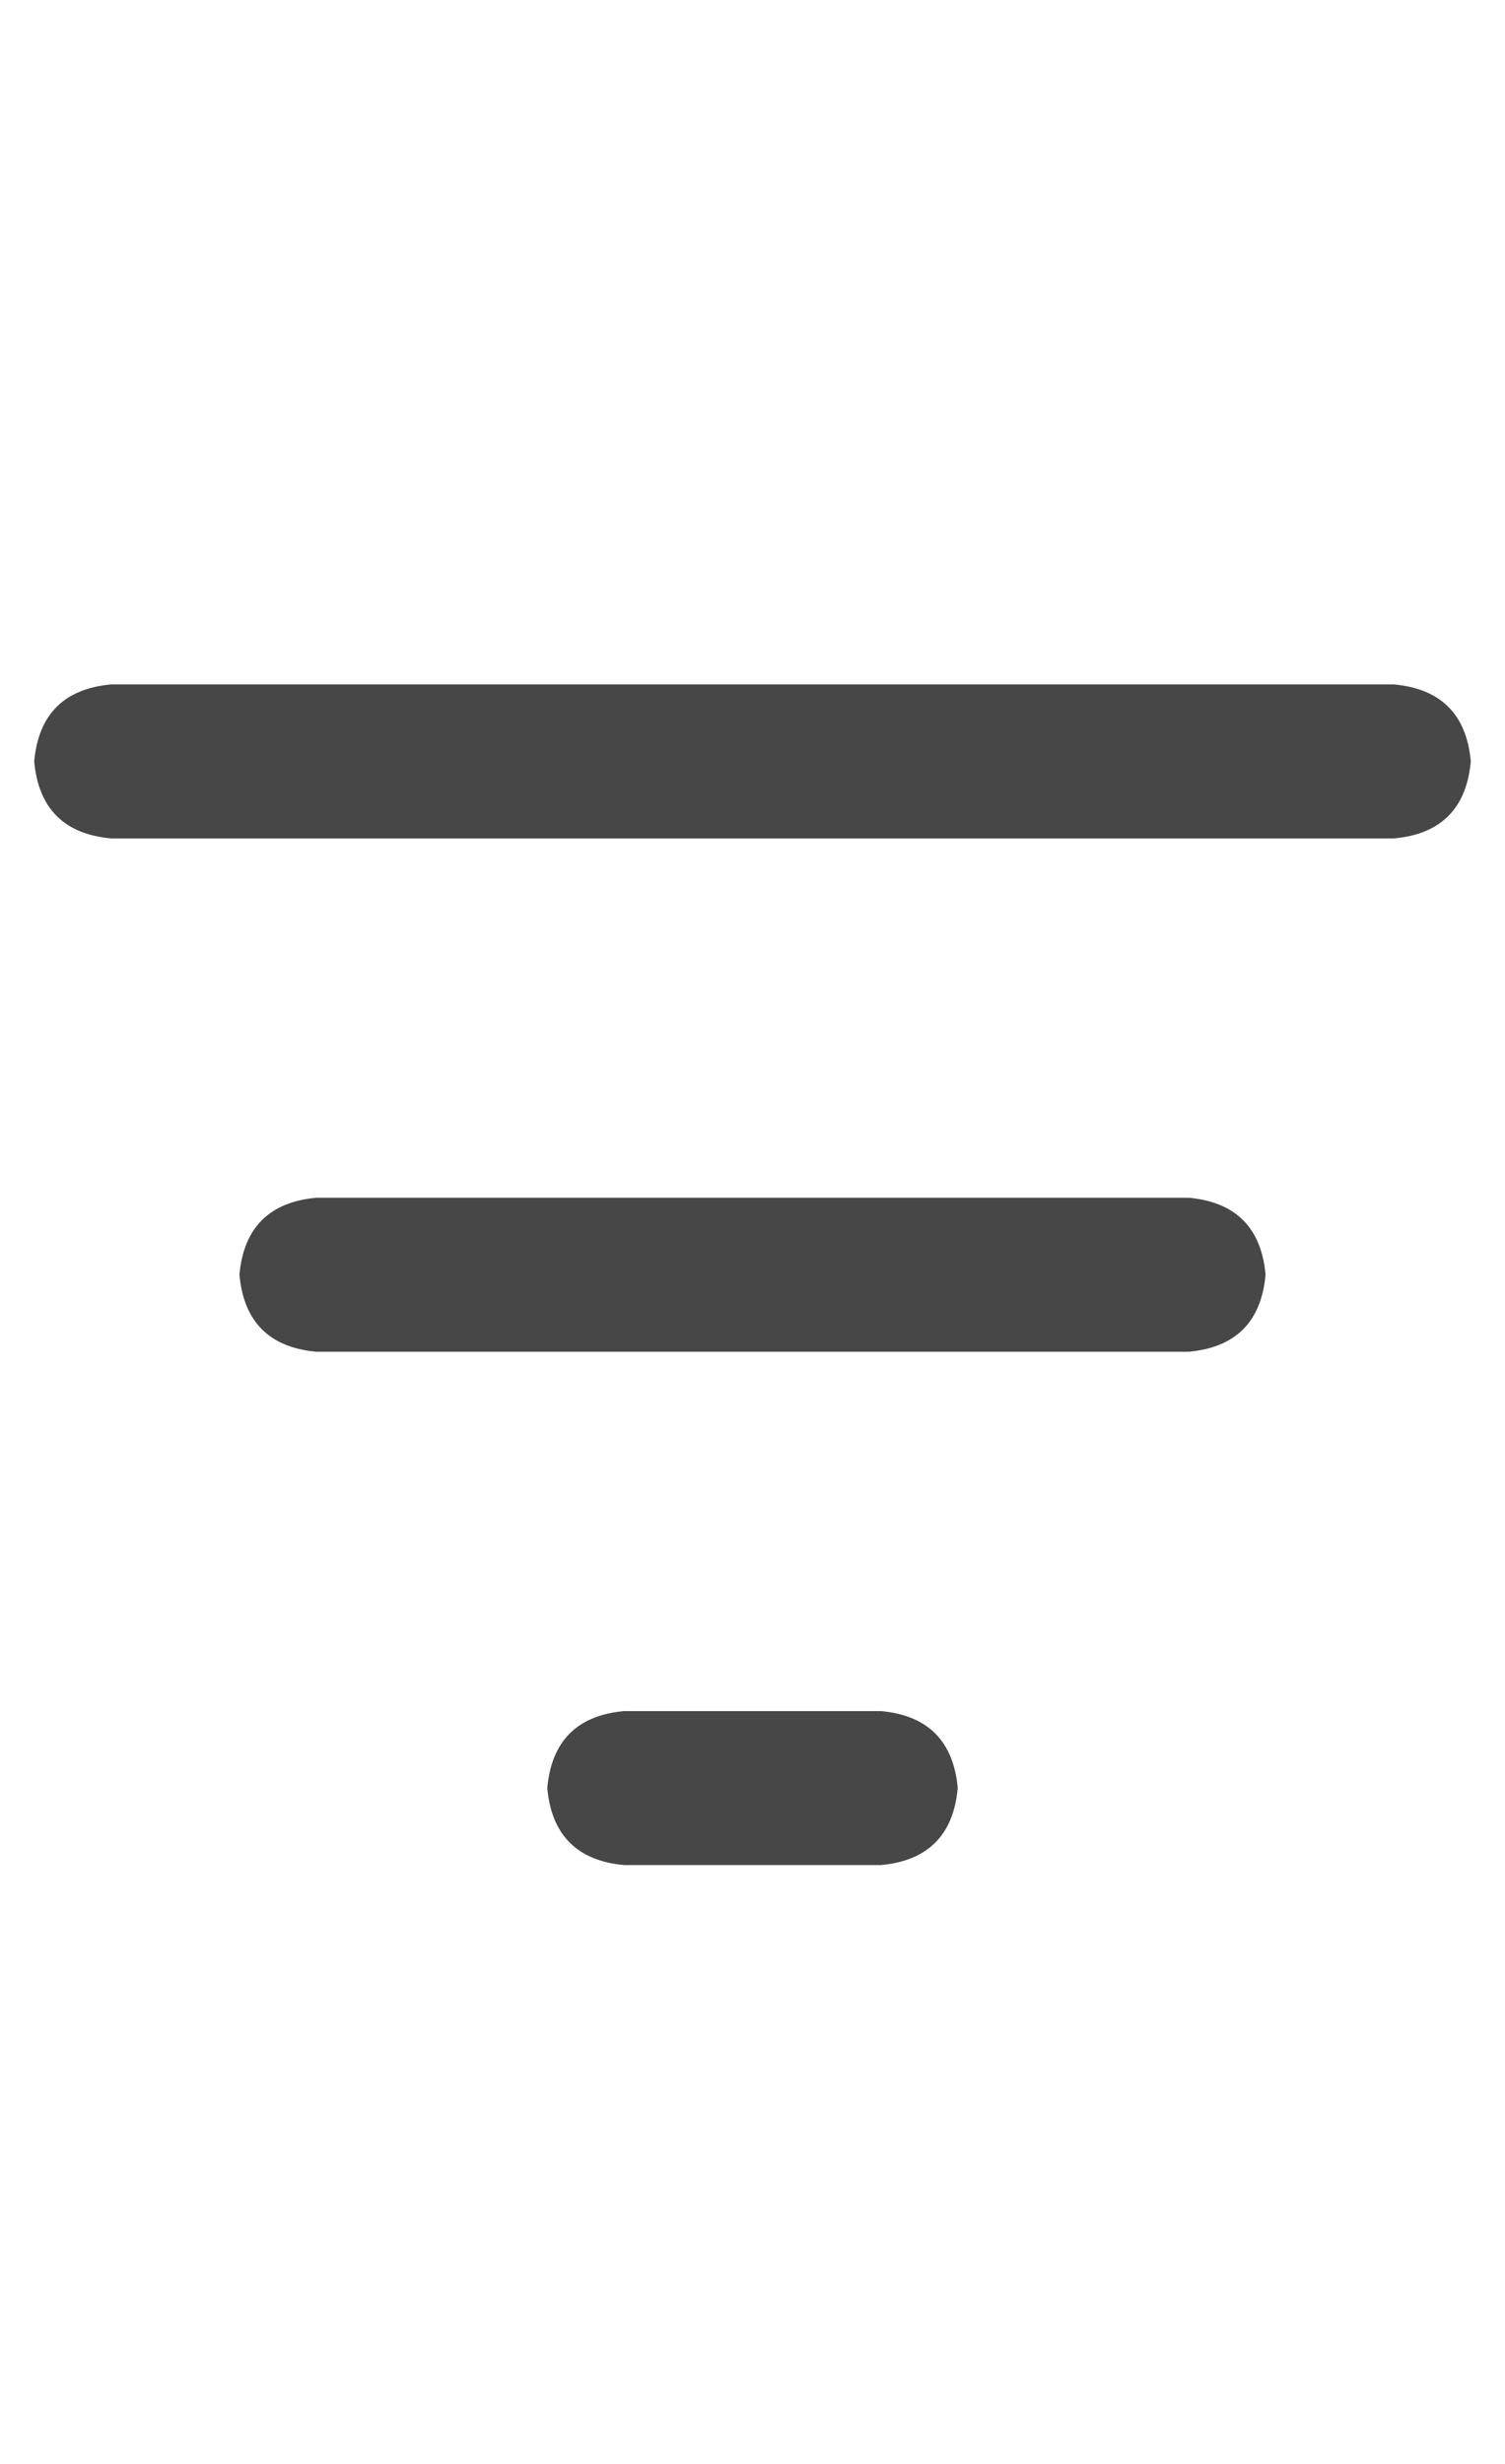 <svg width="11" height="18" viewBox="0 0 11 18" fill="none" xmlns="http://www.w3.org/2000/svg">
<g id="label-paired / caption / bars-filter-caption / bold" clip-path="url(#clip0_1731_1153)">
<path id="icon" d="M0.25 5.562C0.281 5.219 0.469 5.031 0.812 5H10.188C10.531 5.031 10.719 5.219 10.75 5.562C10.719 5.906 10.531 6.094 10.188 6.125H0.812C0.469 6.094 0.281 5.906 0.25 5.562ZM1.75 9.312C1.781 8.969 1.969 8.781 2.312 8.75H8.688C9.031 8.781 9.219 8.969 9.25 9.312C9.219 9.656 9.031 9.844 8.688 9.875H2.312C1.969 9.844 1.781 9.656 1.75 9.312ZM7 13.062C6.969 13.406 6.781 13.594 6.438 13.625H4.562C4.219 13.594 4.031 13.406 4 13.062C4.031 12.719 4.219 12.531 4.562 12.5H6.438C6.781 12.531 6.969 12.719 7 13.062Z" fill="black" fill-opacity="0.72"/>
</g>
<defs>
<clipPath id="clip0_1731_1153">
<rect width="11" height="18" fill="white"/>
</clipPath>
</defs>
</svg>
